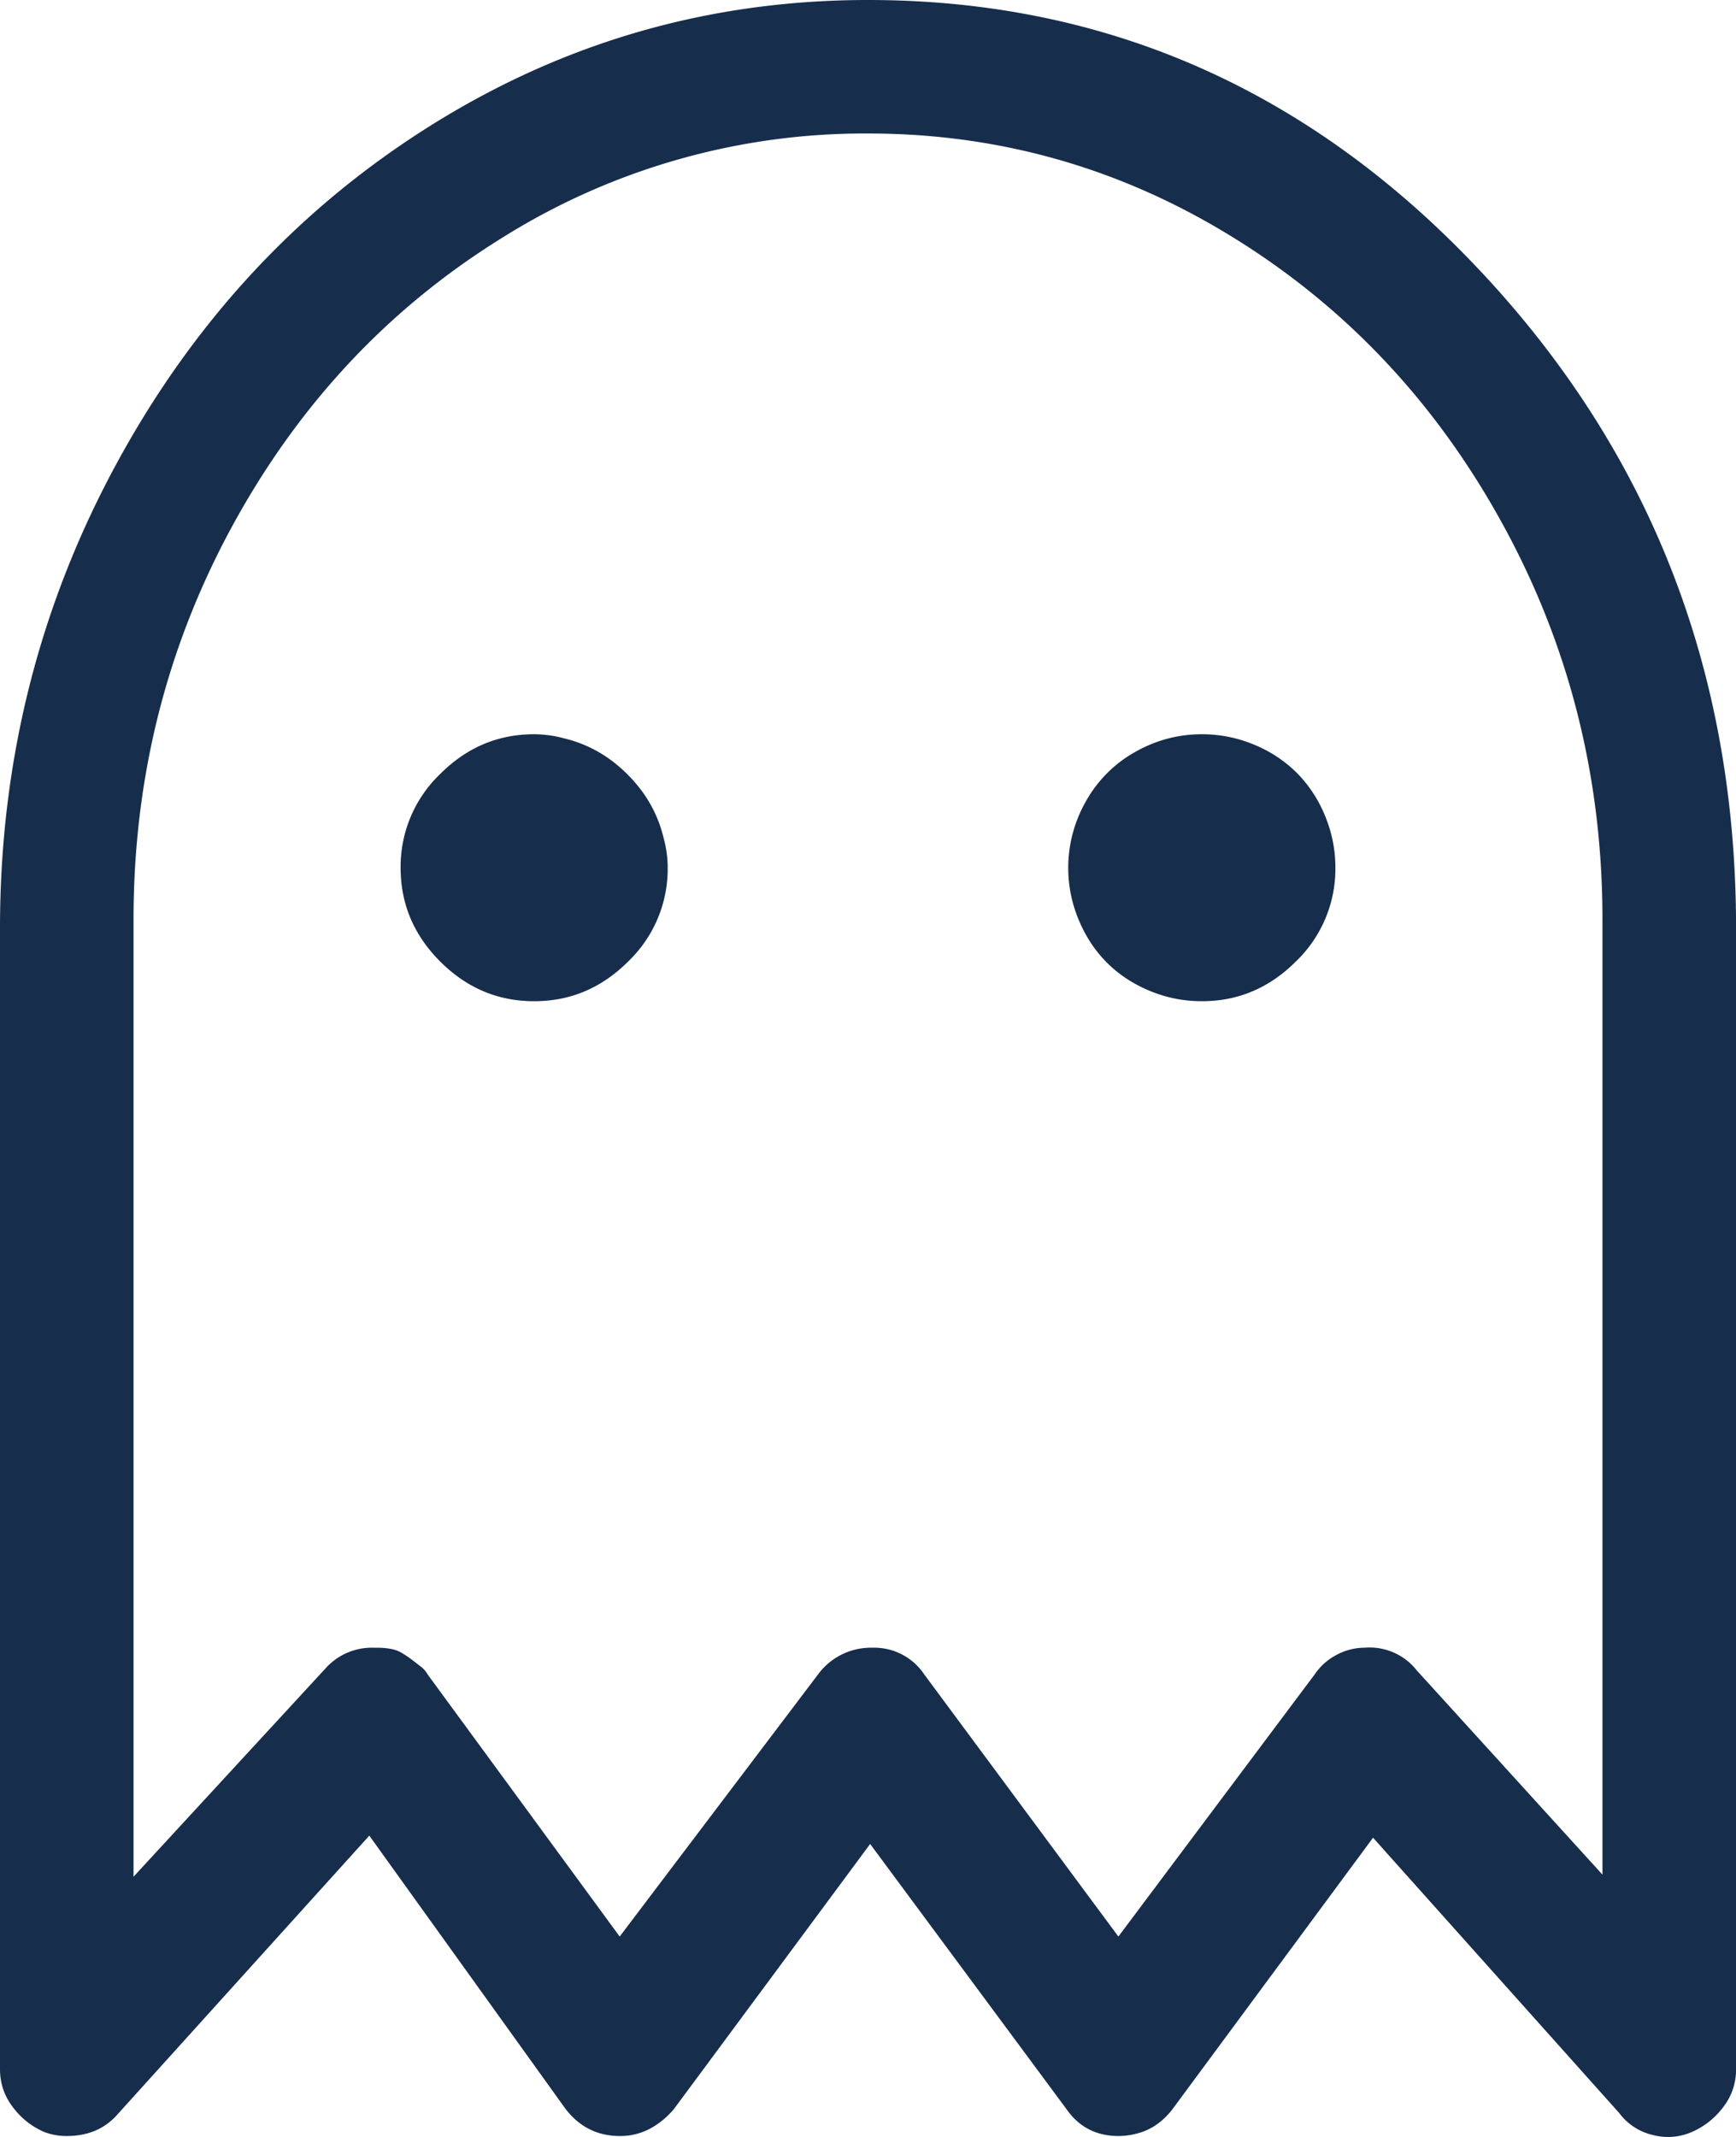 <svg xmlns="http://www.w3.org/2000/svg" width="26" height="32" viewBox="0 0 26 32">
    <path fill="#172D4C" fill-rule="evenodd" d="M13 0c-2.354 0-4.526.62-6.516 1.859-1.99 1.239-3.567 2.93-4.734 5.075C.583 9.08 0 11.401 0 13.9v17.086c0 .208.063.396.188.562.124.167.28.292.468.375a.918.918 0 0 0 .344.063c.313 0 .563-.105.75-.313l3.781-4.185L8.47 31.58c.208.27.479.406.812.406a.94.94 0 0 0 .453-.11c.136-.073.256-.172.36-.296l2.937-3.967 2.938 3.967c.187.27.448.406.781.406.104 0 .208-.016.313-.047a.891.891 0 0 0 .28-.14c.084-.063.157-.136.22-.22l3-4.06 3.687 4.123a.869.869 0 0 0 .5.328.891.891 0 0 0 .594-.047c.187-.083.343-.208.468-.375a.913.913 0 0 0 .188-.562V13.9c0-3.832-1.27-7.106-3.813-9.824C19.646 1.36 16.584 0 13 0zm11 28.072l-2.781-3.058a.897.897 0 0 0-.782-.34.887.887 0 0 0-.421.108.897.897 0 0 0-.328.294l-2.938 3.923-2.906-3.923a.901.901 0 0 0-.781-.402.982.982 0 0 0-.813.402l-2.969 3.923-2.875-3.923a.389.389 0 0 0-.11-.124 5.787 5.787 0 0 0-.14-.108 1.648 1.648 0 0 0-.14-.093.49.49 0 0 0-.172-.061 1.151 1.151 0 0 0-.188-.016h-.062a.929.929 0 0 0-.719.31L2 28.103V13.768c0-2.121.495-4.088 1.484-5.9.99-1.813 2.328-3.244 4.016-4.294A10.214 10.214 0 0 1 13 1.999c1.98 0 3.812.525 5.5 1.576 1.688 1.05 3.026 2.481 4.016 4.294.99 1.812 1.484 3.779 1.484 5.9v14.303zm-6-17.077c-.354 0-.688.089-1 .266a1.913 1.913 0 0 0-.734.734 2.01 2.01 0 0 0-.11 1.78c.104.25.245.463.422.64s.39.318.64.422c.25.104.511.156.782.156.542 0 1.01-.198 1.406-.593A1.92 1.92 0 0 0 20 12.994c0-.27-.052-.53-.156-.78a1.96 1.96 0 0 0-.422-.641 1.96 1.96 0 0 0-.64-.422 2.013 2.013 0 0 0-.782-.156zm-10 0c-.542 0-1.01.198-1.406.594A1.92 1.92 0 0 0 6 12.994c0 .542.198 1.01.594 1.406.396.395.864.593 1.406.593.542 0 1.01-.198 1.406-.593A1.92 1.92 0 0 0 10 12.994c0-.146-.02-.297-.063-.453a1.93 1.93 0 0 0-.39-.78 2.215 2.215 0 0 0-.313-.313 1.931 1.931 0 0 0-.78-.39A1.757 1.757 0 0 0 8 10.995z"/>
</svg>
